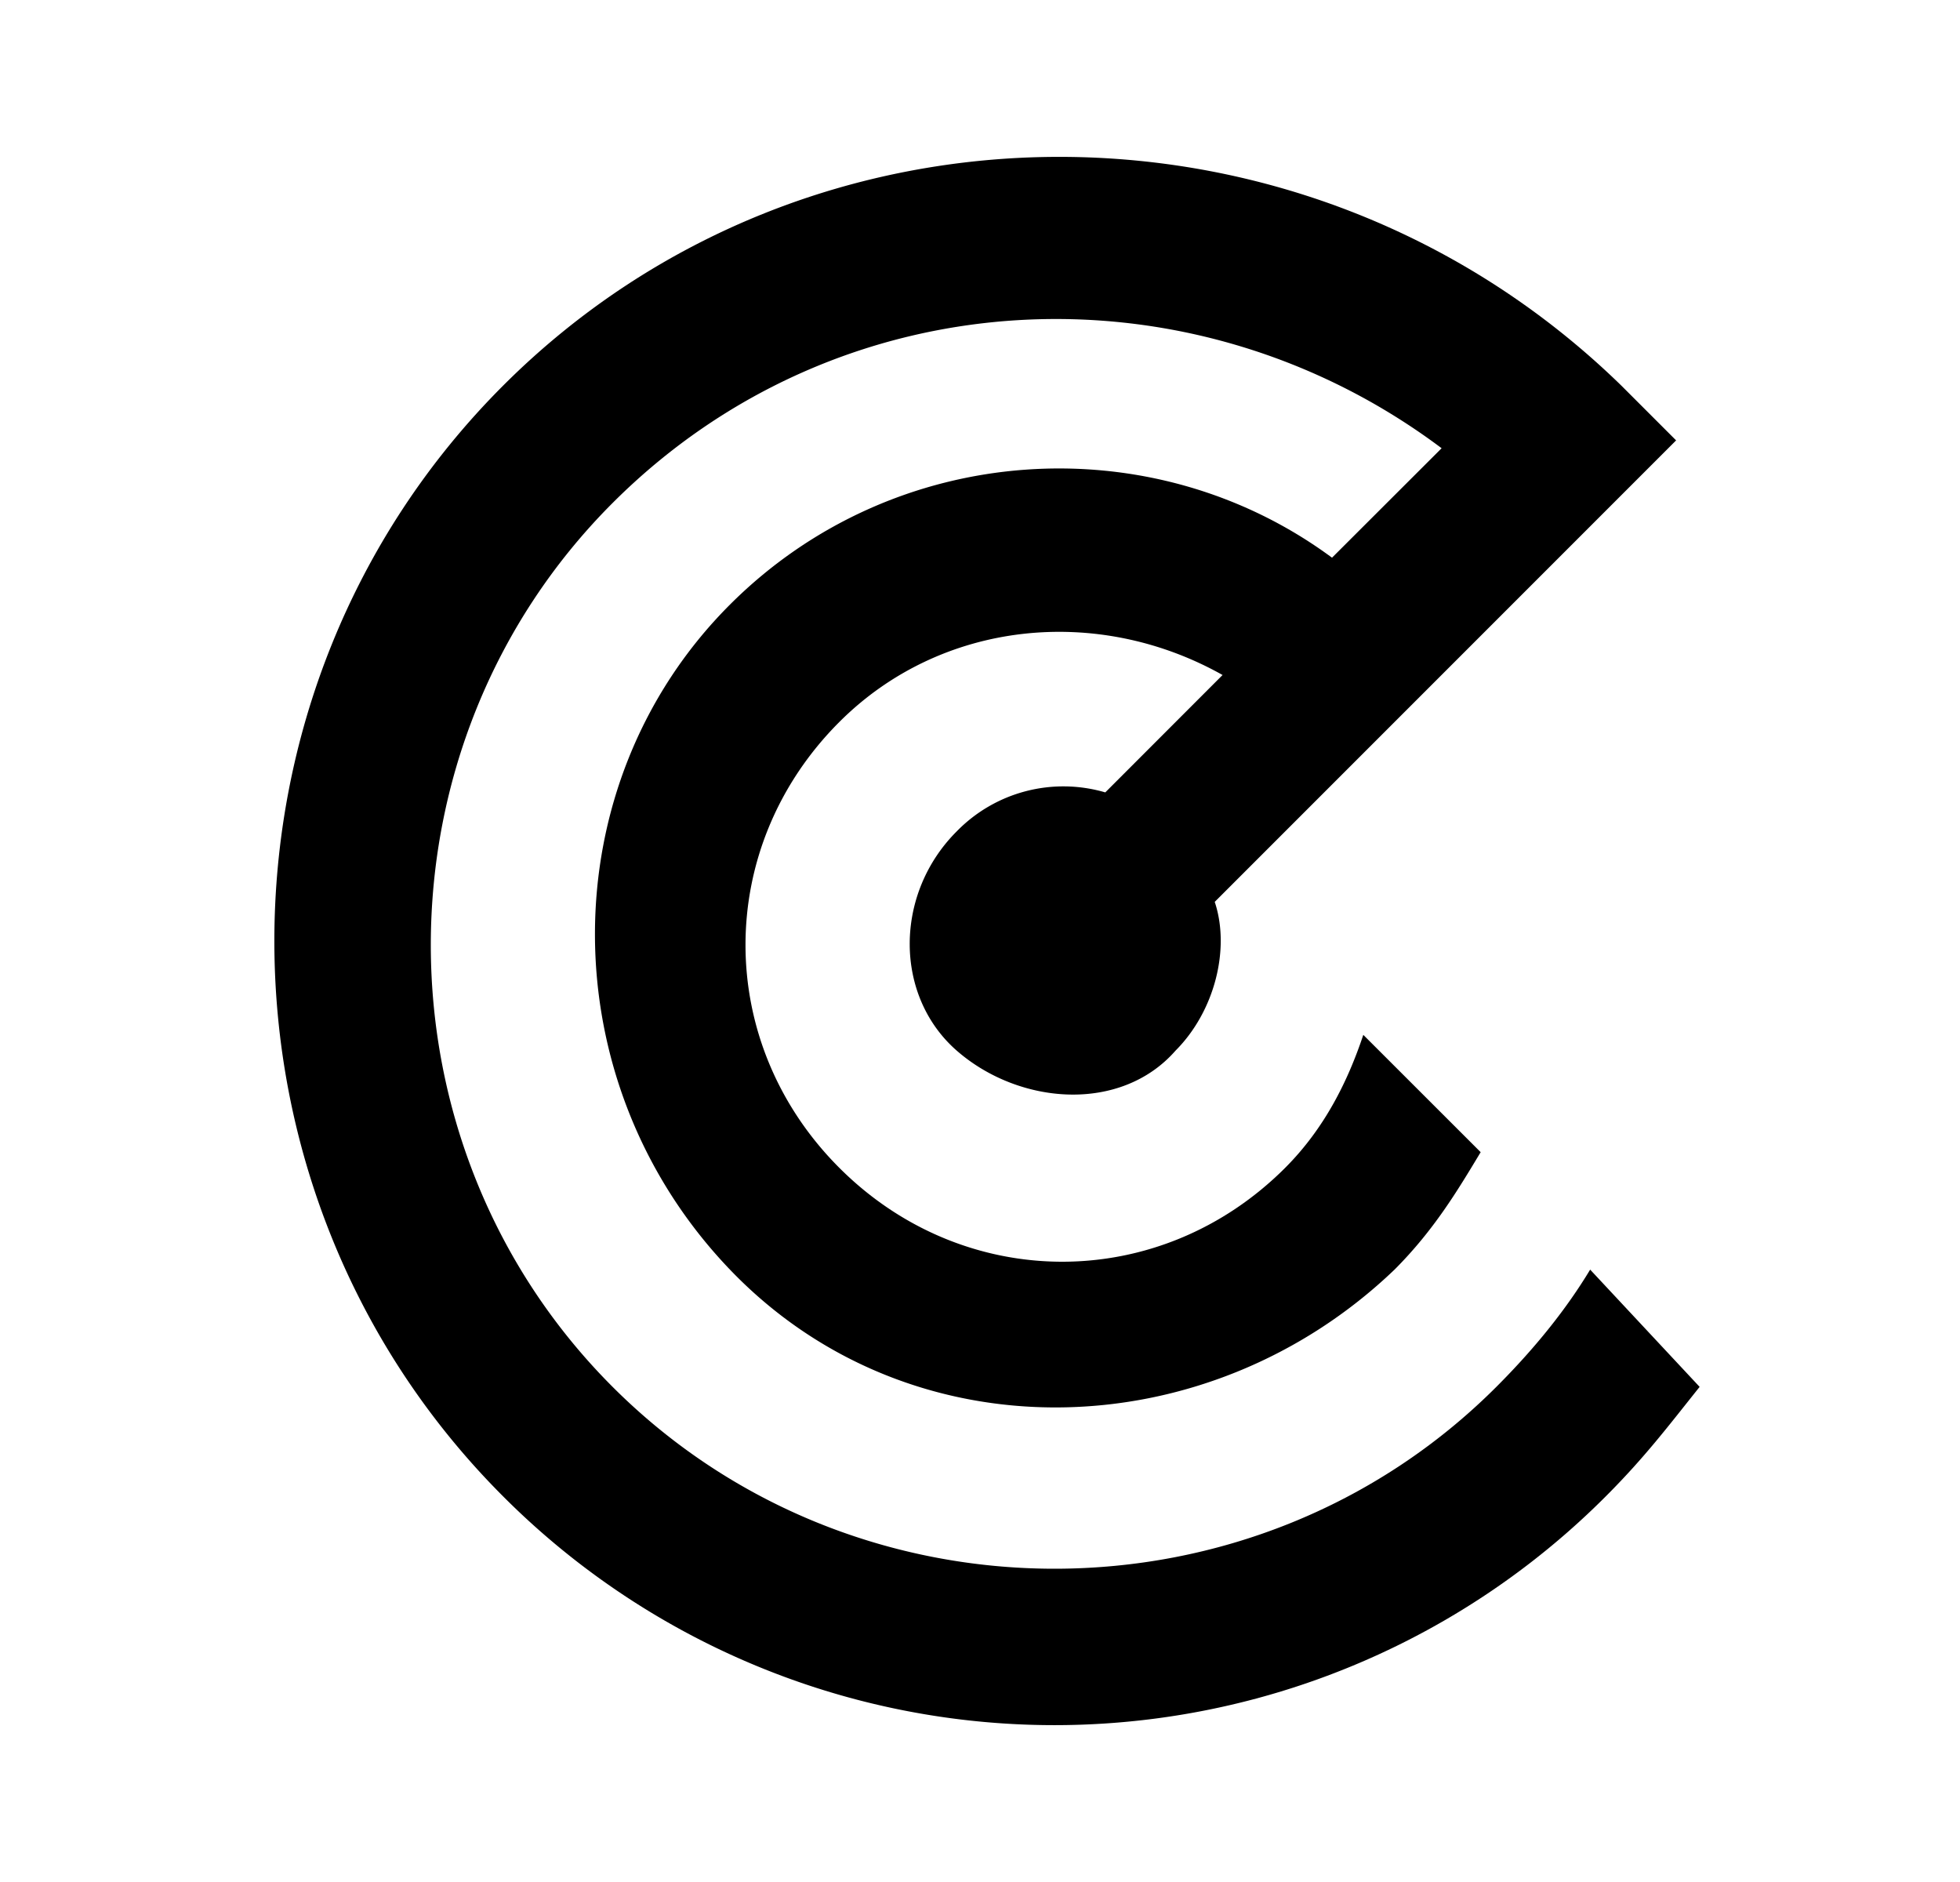 <svg aria-hidden="true" viewBox="0 0 25 24"><path d="M20.283 16.19c-.3.498-.698.997-1.197 1.496-3.092 3.092-8.18 3.092-11.272 0-3.092-3.092-3.092-8.18 0-11.272 2.893-2.893 7.382-3.092 10.574-.698L16.99 7.112c-2.294-1.696-5.586-1.496-7.68.599-2.295 2.294-2.295 6.085 0 8.479 2.294 2.394 6.084 2.294 8.478 0 .499-.5.798-.998 1.098-1.497l-1.497-1.496c-.2.599-.498 1.197-.997 1.696-1.596 1.596-4.09 1.596-5.686 0s-1.596-4.09 0-5.686c1.297-1.297 3.292-1.496 4.888-.599l-1.496 1.497a1.9 1.9 0 0 0-1.896.498c-.798.798-.798 2.095 0 2.794.798.698 2.095.798 2.793 0 .499-.5.699-1.297.499-1.896l.1-.1 5.785-5.785-.698-.698c-3.99-3.89-10.374-3.89-14.264 0-3.89 3.89-3.89 10.274 0 14.164a9.934 9.934 0 0 0 14.065 0c.498-.498.798-.897 1.197-1.396l-1.397-1.496z"/></svg>